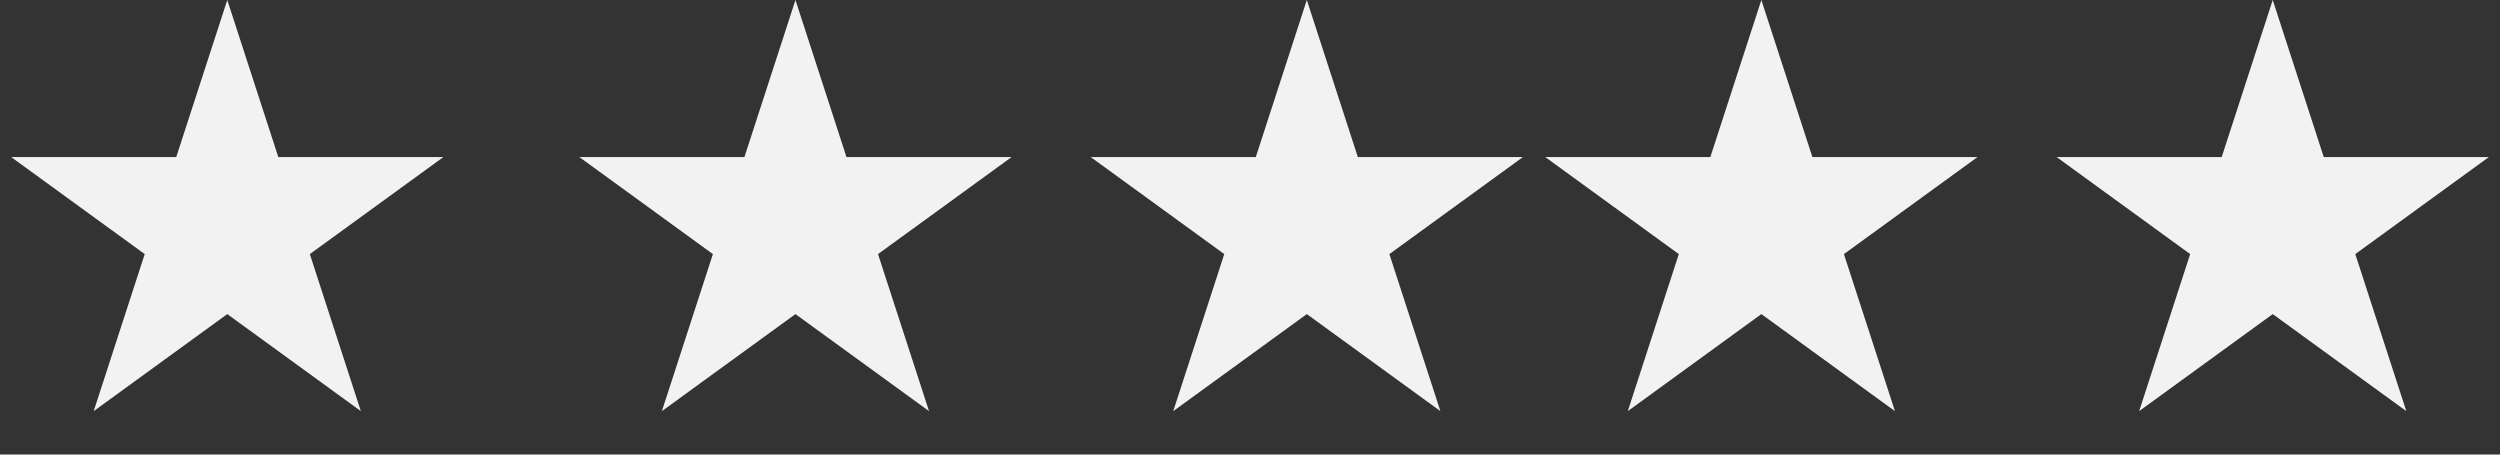 <svg width="44" height="8" viewBox="0 0 44 8" version="1.1" xmlns="http://www.w3.org/2000/svg" xmlns:xlink="http://www.w3.org/1999/xlink">
<rect x="0" y="0" width="44" height="8" fill="#333333" stroke="none"/>
<title>5 Stars</title>
<desc>Created using Figma</desc>
<g id="Canvas" transform="translate(763 342)">
<g id="5 Stars">
<g id="Star">
<use xlink:href="#path0_fill" transform="translate(-763 -342)" fill="#F2F2F2"/>
</g>
<g id="Star">
<use xlink:href="#path0_fill" transform="translate(-753 -342)" fill="#F2F2F2"/>
</g>
<g id="Star">
<use xlink:href="#path0_fill" transform="translate(-744 -342)" fill="#F2F2F2"/>
</g>
<g id="Star">
<use xlink:href="#path0_fill" transform="translate(-736 -342)" fill="#F2F2F2"/>
</g>
<g id="Star">
<use xlink:href="#path0_fill" transform="translate(-727 -342)" fill="#F2F2F2"/>
</g>
</g>
</g>
<defs>
<path id="path0_fill" d="M 4 0L 4.898 2.764L 7.804 2.764L 5.453 4.472L 6.351 7.236L 4 5.528L 1.649 7.236L 2.547 4.472L 0.196 2.764L 3.102 2.764L 4 0Z"/>
</defs>
</svg>
